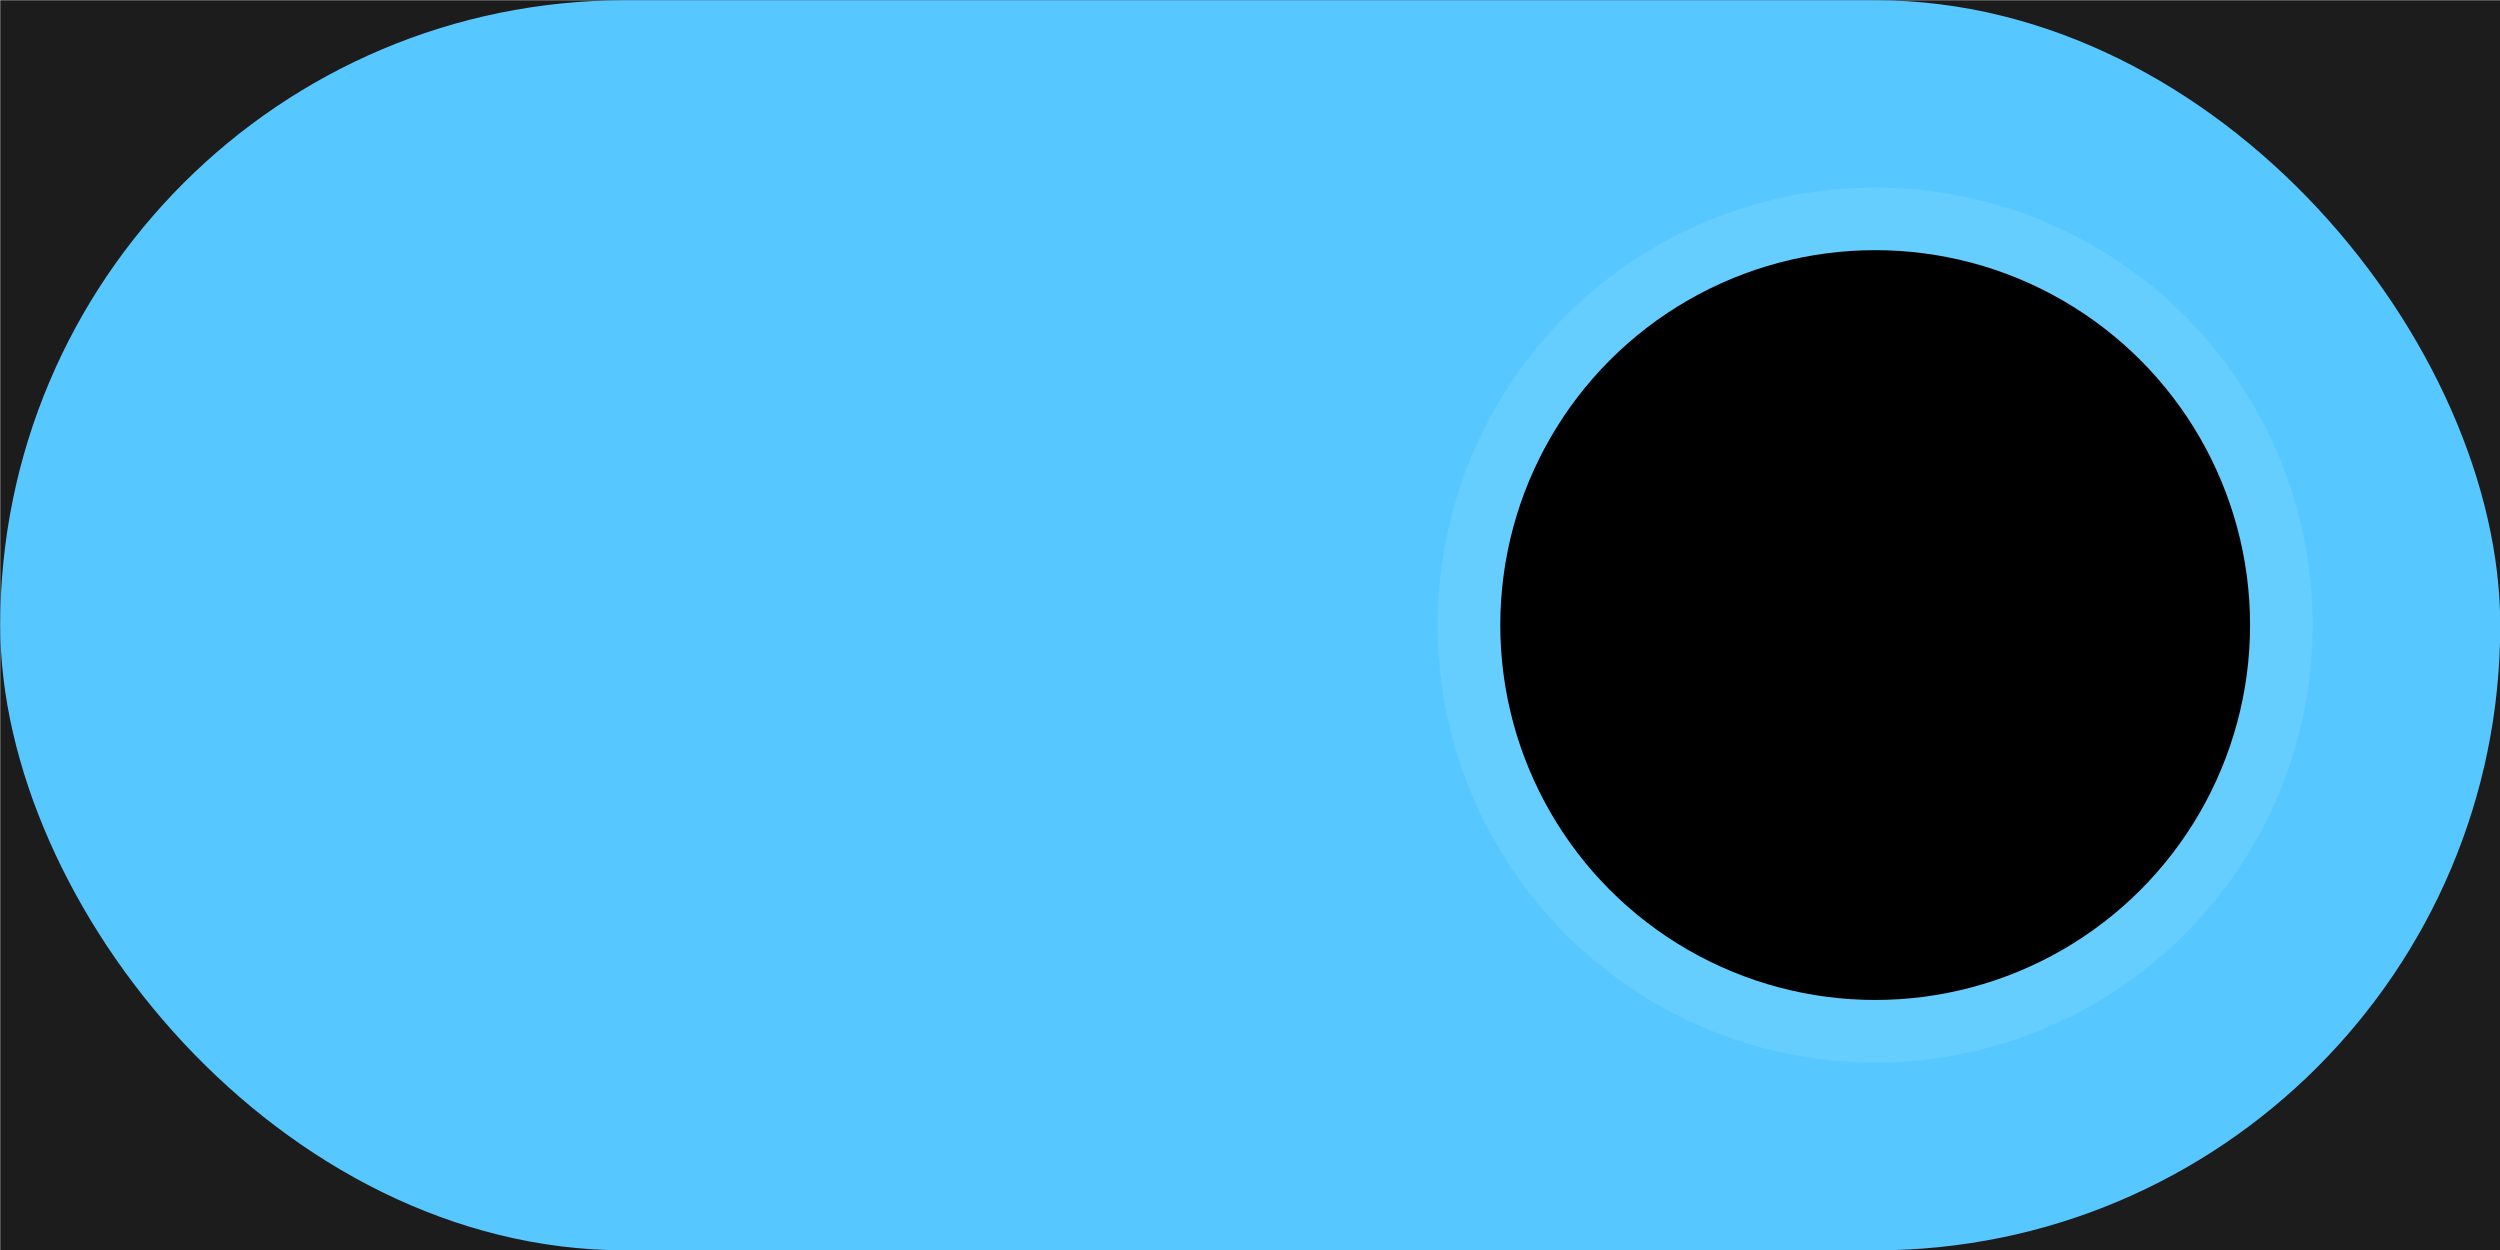 <?xml version="1.0" encoding="UTF-8" standalone="no"?>
<!-- Created with Inkscape (http://www.inkscape.org/) -->

<svg
   width="10.583mm"
   height="5.292mm"
   viewBox="0 0 10.583 5.292"
   version="1.1"
   id="svg3724"
   xmlns="http://www.w3.org/2000/svg"
   xmlns:svg="http://www.w3.org/2000/svg">
  <defs
     id="defs3721" />
  <g
     id="layer1"
     transform="translate(-99.859,-145.561)">
    <g
       id="g1953"
       transform="translate(89.275,92.645)">
      <rect
         style="fill:#1c1c1c;fill-opacity:1;stroke-width:0.309"
         id="rect1879"
         width="10.583"
         height="5.292"
         x="10.585"
         y="52.917" />
      <rect
         style="fill:#57c8ff;fill-opacity:1;stroke:#b3b3b3;stroke-width:0;stroke-linejoin:bevel"
         id="rect508980"
         width="10.583"
         height="5.292"
         x="10.585"
         y="52.917"
         rx="2.646"
         ry="2.646" />
      <circle
         style="fill:#66cdff;fill-opacity:1;stroke:#b3b3b3;stroke-width:0;stroke-linejoin:bevel"
         id="circle511787"
         cx="18.522"
         cy="-55.562"
         transform="scale(1,-1)"
         r="1.852" />
      <circle
         style="fill:#000000;fill-opacity:1;stroke:#b3b3b3;stroke-width:0;stroke-linejoin:bevel"
         id="path511335"
         cx="18.522"
         cy="-55.562"
         transform="scale(1,-1)"
         r="1.587" />
    </g>
  </g>
</svg>
